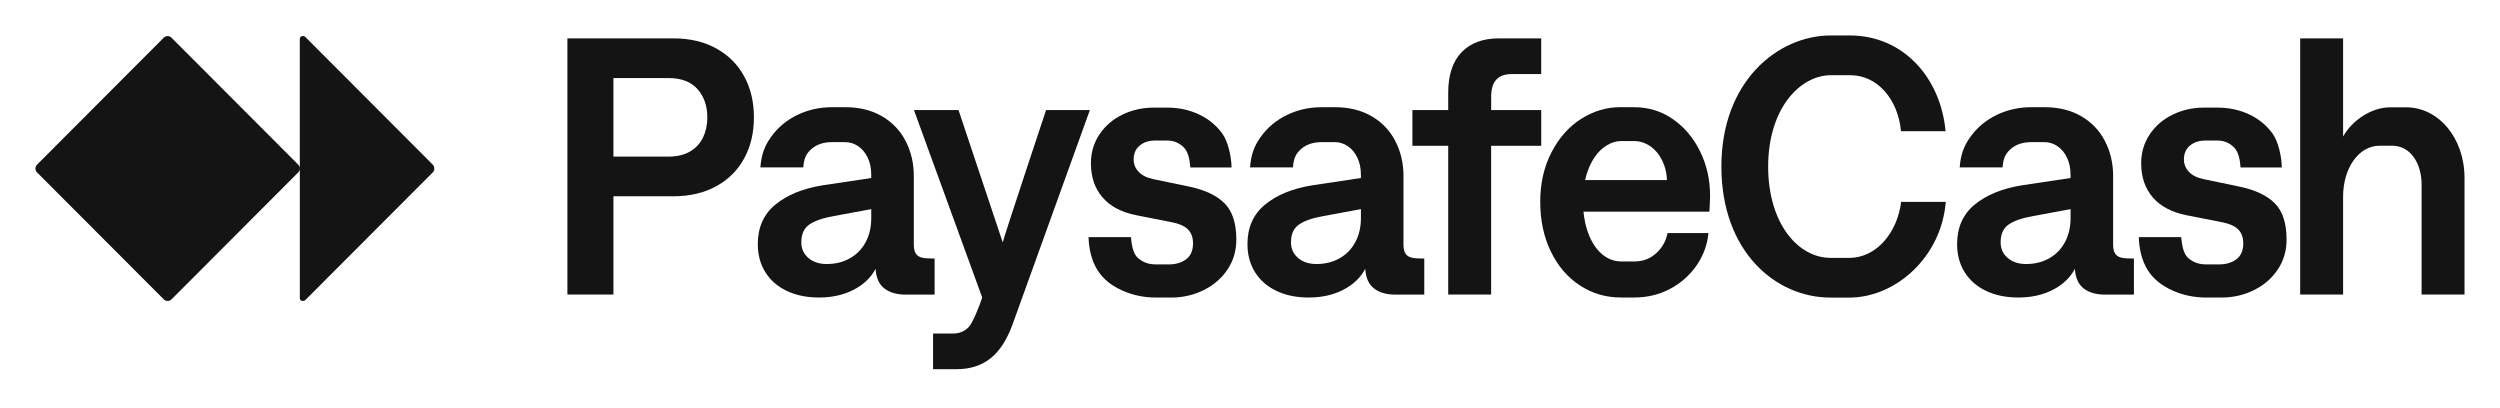 <svg width="141" height="23" viewBox="0 0 141 23" fill="none" xmlns="http://www.w3.org/2000/svg">
<path d="M97.086 9.392C97.086 4.571 100.28 2 103.258 2H104.33C107.339 2 109.452 4.374 109.73 7.399H107.215C107.051 5.603 105.886 4.241 104.361 4.241H103.269C101.497 4.241 99.724 6.15 99.724 9.392C99.724 12.634 101.435 14.544 103.238 14.544H104.299C105.834 14.544 107.009 13.119 107.225 11.385H109.74C109.503 14.462 106.947 16.784 104.299 16.784H103.238C100.157 16.784 97.086 14.204 97.086 9.392Z" fill="#141414"/>
<path d="M24.496 9.501V9.509C24.496 9.59 24.464 9.667 24.407 9.724L17.215 16.928C17.187 16.957 17.148 16.973 17.108 16.973H17.062C16.979 16.973 16.91 16.905 16.91 16.821V9.508C16.91 9.589 16.878 9.666 16.821 9.723L9.673 16.884C9.617 16.941 9.539 16.973 9.459 16.973H9.451C9.37 16.973 9.294 16.941 9.237 16.884L2.089 9.724C2.032 9.667 2 9.589 2 9.509V9.501C2 9.42 2.032 9.344 2.089 9.287L9.236 2.126C9.293 2.069 9.37 2.036 9.45 2.036H9.458C9.539 2.036 9.616 2.069 9.672 2.126L16.82 9.287C16.877 9.344 16.909 9.421 16.909 9.501V2.188C16.909 2.104 16.978 2.035 17.061 2.035H17.107C17.147 2.035 17.186 2.051 17.215 2.08L24.406 9.284C24.463 9.341 24.495 9.419 24.495 9.499L24.496 9.501Z" fill="#141414"/>
<path d="M41.974 4.311C41.61 3.636 41.084 3.111 40.397 2.732C39.711 2.353 38.904 2.164 37.977 2.164H32.002V16.612H34.598V11.07H37.978C38.905 11.07 39.712 10.88 40.398 10.502C41.085 10.124 41.611 9.599 41.975 8.928C42.339 8.257 42.521 7.488 42.521 6.621C42.521 5.754 42.339 4.984 41.975 4.309L41.974 4.311ZM39.656 7.742C39.498 8.076 39.255 8.341 38.93 8.537C38.604 8.733 38.193 8.832 37.699 8.832H34.597V4.403H37.699C38.427 4.403 38.974 4.612 39.341 5.028C39.709 5.445 39.893 5.976 39.893 6.623C39.893 7.036 39.814 7.41 39.656 7.743V7.742Z" fill="#141414"/>
<path d="M61.468 6.209L57.12 18.264C56.805 19.145 56.389 19.791 55.874 20.204C55.359 20.616 54.716 20.822 53.948 20.822H52.625V18.81H53.762C54.118 18.81 54.414 18.684 54.647 18.434C54.881 18.183 55.293 17.118 55.396 16.778L51.547 6.209H54.061L56.554 13.671C56.718 13.058 58.998 6.209 58.998 6.209H61.467H61.468Z" fill="#141414"/>
<path d="M69.07 11.472C69.51 11.916 69.729 12.596 69.729 13.511C69.729 14.144 69.562 14.708 69.229 15.203C68.896 15.699 68.448 16.086 67.885 16.364C67.322 16.643 66.71 16.782 66.05 16.782H65.205C64.526 16.782 63.892 16.651 63.305 16.389C62.718 16.128 62.241 15.766 61.91 15.254C61.568 14.726 61.408 14.023 61.395 13.375H63.784C63.825 13.795 63.899 14.315 64.191 14.562C64.52 14.839 64.849 14.913 65.226 14.913H65.926C66.311 14.913 66.634 14.817 66.895 14.624C67.155 14.431 67.286 14.132 67.286 13.726C67.286 13.382 67.186 13.116 66.987 12.926C66.787 12.738 66.482 12.605 66.07 12.53L64.082 12.138C63.251 11.973 62.617 11.637 62.182 11.132C61.745 10.626 61.528 9.984 61.528 9.207C61.528 8.602 61.689 8.058 62.012 7.577C62.335 7.095 62.767 6.724 63.31 6.462C63.852 6.201 64.437 6.07 65.062 6.07H65.855C66.487 6.07 67.074 6.198 67.617 6.451C68.159 6.706 68.598 7.066 68.936 7.53C69.272 7.995 69.448 8.839 69.461 9.444H67.133C67.105 9.087 67.044 8.578 66.747 8.294C66.462 8.023 66.157 7.927 65.814 7.927H65.144C64.794 7.927 64.506 8.021 64.278 8.211C64.052 8.401 63.938 8.66 63.938 8.99C63.938 9.259 64.032 9.493 64.222 9.692C64.41 9.892 64.687 10.029 65.051 10.104L67.081 10.527C67.966 10.713 68.629 11.028 69.069 11.471L69.07 11.472Z" fill="#141414"/>
<path d="M128.304 11.472C128.744 11.916 128.963 12.596 128.963 13.511C128.963 14.144 128.797 14.708 128.464 15.203C128.131 15.699 127.683 16.086 127.119 16.364C126.556 16.643 125.945 16.782 125.285 16.782H124.44C123.76 16.782 123.126 16.651 122.54 16.389C121.952 16.128 121.475 15.766 121.144 15.254C120.803 14.726 120.642 14.023 120.629 13.375H123.018C123.06 13.795 123.133 14.315 123.425 14.562C123.754 14.839 124.083 14.913 124.46 14.913H125.161C125.546 14.913 125.868 14.817 126.129 14.624C126.39 14.431 126.52 14.132 126.52 13.726C126.52 13.382 126.421 13.116 126.221 12.926C126.021 12.738 125.716 12.605 125.305 12.53L123.316 12.138C122.486 11.973 121.852 11.637 121.416 11.132C120.98 10.626 120.762 9.984 120.762 9.207C120.762 8.602 120.924 8.058 121.246 7.577C121.569 7.095 122.002 6.724 122.545 6.462C123.087 6.201 123.671 6.07 124.296 6.07H125.089C125.721 6.07 126.308 6.198 126.851 6.451C127.393 6.706 127.833 7.066 128.17 7.53C128.506 7.995 128.682 8.839 128.695 9.444H126.367C126.339 9.087 126.278 8.578 125.981 8.294C125.697 8.023 125.391 7.927 125.048 7.927H124.379C124.028 7.927 123.74 8.021 123.513 8.211C123.286 8.401 123.173 8.66 123.173 8.99C123.173 9.259 123.267 9.493 123.456 9.692C123.644 9.892 123.922 10.029 124.286 10.104L126.315 10.527C127.201 10.713 127.864 11.028 128.303 11.471L128.304 11.472Z" fill="#141414"/>
<path d="M79.636 14.535C79.481 14.504 79.363 14.432 79.281 14.318C79.198 14.205 79.156 14.031 79.156 13.797V9.926C79.156 9.204 79.001 8.545 78.693 7.95C78.384 7.355 77.938 6.889 77.353 6.552C76.769 6.215 76.083 6.046 75.293 6.046H74.541C73.84 6.046 73.188 6.192 72.584 6.485C71.979 6.777 71.485 7.191 71.1 7.728C70.715 8.265 70.557 8.753 70.502 9.441H72.923C72.957 8.959 73.067 8.685 73.376 8.409C73.685 8.134 74.087 8.017 74.54 8.017H75.292C75.552 8.017 75.796 8.095 76.023 8.249C76.25 8.405 76.428 8.621 76.559 8.899C76.689 9.178 76.754 9.49 76.754 9.833V10.04L74.004 10.453C72.898 10.632 72.014 10.992 71.352 11.537C70.688 12.081 70.357 12.824 70.357 13.766C70.357 14.372 70.5 14.902 70.785 15.355C71.069 15.809 71.474 16.161 71.995 16.408C72.517 16.656 73.121 16.78 73.808 16.78C74.543 16.78 75.192 16.636 75.755 16.347C76.318 16.058 76.734 15.663 77.002 15.161C77.028 15.663 77.192 16.031 77.491 16.265C77.79 16.5 78.196 16.617 78.712 16.617H80.329V14.583C80.02 14.583 79.788 14.568 79.634 14.537L79.636 14.535ZM76.756 12.3C76.756 12.809 76.652 13.26 76.442 13.653C76.232 14.046 75.937 14.349 75.556 14.566C75.175 14.782 74.737 14.891 74.243 14.891C73.824 14.891 73.48 14.778 73.213 14.55C72.945 14.323 72.811 14.027 72.811 13.662C72.811 13.208 72.96 12.877 73.259 12.666C73.558 12.457 74.019 12.296 74.644 12.186L76.756 11.795V12.3Z" fill="#141414"/>
<path d="M52.019 14.535C51.864 14.504 51.746 14.432 51.663 14.318C51.581 14.205 51.539 14.031 51.539 13.797V9.926C51.539 9.204 51.384 8.545 51.076 7.95C50.766 7.355 50.321 6.889 49.736 6.552C49.152 6.215 48.466 6.046 47.675 6.046H46.923C46.223 6.046 45.571 6.192 44.966 6.485C44.362 6.777 43.868 7.191 43.483 7.728C43.098 8.265 42.94 8.753 42.885 9.441H45.306C45.34 8.959 45.449 8.685 45.759 8.409C46.068 8.134 46.469 8.017 46.922 8.017H47.675C47.935 8.017 48.179 8.095 48.406 8.249C48.632 8.405 48.811 8.621 48.942 8.899C49.072 9.178 49.137 9.49 49.137 9.833V10.04L46.387 10.453C45.281 10.632 44.396 10.992 43.734 11.537C43.071 12.081 42.74 12.824 42.74 13.766C42.74 14.372 42.883 14.902 43.167 15.355C43.452 15.809 43.856 16.161 44.378 16.408C44.9 16.656 45.504 16.78 46.191 16.78C46.926 16.78 47.575 16.636 48.138 16.347C48.701 16.058 49.117 15.663 49.384 15.161C49.411 15.663 49.575 16.031 49.874 16.265C50.173 16.5 50.579 16.617 51.094 16.617H52.712V14.583C52.403 14.583 52.171 14.568 52.017 14.537L52.019 14.535ZM49.139 12.3C49.139 12.809 49.035 13.26 48.825 13.653C48.615 14.046 48.32 14.349 47.939 14.566C47.558 14.782 47.12 14.891 46.626 14.891C46.207 14.891 45.863 14.778 45.595 14.55C45.327 14.323 45.194 14.027 45.194 13.662C45.194 13.208 45.343 12.877 45.642 12.666C45.941 12.457 46.402 12.296 47.027 12.186L49.139 11.795V12.3Z" fill="#141414"/>
<path d="M119.66 14.535C119.505 14.504 119.387 14.432 119.304 14.318C119.221 14.205 119.18 14.031 119.18 13.797V9.926C119.18 9.204 119.025 8.545 118.716 7.95C118.407 7.355 117.961 6.889 117.377 6.552C116.792 6.215 116.106 6.046 115.316 6.046H114.564C113.864 6.046 113.211 6.192 112.607 6.485C112.003 6.777 111.508 7.191 111.124 7.728C110.739 8.265 110.581 8.753 110.526 9.441H112.946C112.98 8.959 113.09 8.685 113.399 8.409C113.709 8.134 114.11 8.017 114.563 8.017H115.315C115.576 8.017 115.82 8.095 116.046 8.249C116.273 8.405 116.452 8.621 116.582 8.899C116.713 9.178 116.778 9.49 116.778 9.833V10.04L114.027 10.453C112.921 10.632 112.037 10.992 111.375 11.537C110.712 12.081 110.381 12.824 110.381 13.766C110.381 14.372 110.524 14.902 110.808 15.355C111.093 15.809 111.497 16.161 112.018 16.408C112.541 16.656 113.145 16.78 113.832 16.78C114.566 16.78 115.216 16.636 115.779 16.347C116.341 16.058 116.757 15.663 117.025 15.161C117.052 15.663 117.215 16.031 117.514 16.265C117.813 16.5 118.22 16.617 118.735 16.617H120.353V14.583C120.044 14.583 119.812 14.568 119.658 14.537L119.66 14.535ZM116.78 12.3C116.78 12.809 116.675 13.26 116.465 13.653C116.255 14.046 115.961 14.349 115.58 14.566C115.198 14.782 114.761 14.891 114.266 14.891C113.847 14.891 113.504 14.778 113.236 14.55C112.968 14.323 112.835 14.027 112.835 13.662C112.835 13.208 112.984 12.877 113.282 12.666C113.581 12.457 114.043 12.296 114.668 12.186L116.78 11.795V12.3Z" fill="#141414"/>
<path d="M86.923 8.222H84.1V16.613H81.679V8.222H79.66V6.209H81.679V5.229C81.679 4.231 81.93 3.471 82.431 2.948C82.933 2.426 83.636 2.164 84.544 2.164H86.924V4.176H85.276C84.878 4.176 84.582 4.281 84.391 4.491C84.198 4.702 84.102 5.023 84.102 5.456V6.209H86.925V8.222H86.923Z" fill="#141414"/>
<path d="M96.449 11.041C96.449 10.133 96.26 9.297 95.882 8.533C95.505 7.769 94.993 7.164 94.347 6.716C93.702 6.27 92.973 6.046 92.163 6.046H91.37C90.6 6.046 89.871 6.265 89.181 6.701C88.491 7.138 87.933 7.766 87.507 8.585C87.081 9.404 86.869 10.336 86.869 11.382C86.869 12.428 87.067 13.352 87.462 14.174C87.857 14.996 88.403 15.636 89.099 16.093C89.797 16.551 90.567 16.779 91.412 16.779H92.175C92.896 16.779 93.56 16.621 94.168 16.305C94.776 15.988 95.275 15.553 95.667 14.999C96.058 14.445 96.289 13.828 96.357 13.146H94.049C93.96 13.6 93.745 13.98 93.406 14.286C93.065 14.592 92.662 14.745 92.195 14.745H91.433C91.035 14.745 90.673 14.606 90.346 14.327C90.02 14.048 89.76 13.649 89.568 13.13C89.436 12.772 89.35 12.374 89.308 11.938H96.409C96.416 11.866 96.45 11.281 96.45 11.041H96.449ZM89.399 10.153C89.448 9.935 89.511 9.728 89.589 9.534C89.794 9.018 90.064 8.626 90.398 8.358C90.731 8.09 91.079 7.956 91.443 7.956H92.164C92.487 7.956 92.789 8.052 93.071 8.245C93.352 8.438 93.578 8.704 93.745 9.045C93.913 9.386 94.004 9.756 94.018 10.155H89.399V10.153Z" fill="#141414"/>
<path d="M129.73 2.164H132.151V7.7C132.668 6.778 133.754 6.052 134.81 6.052H135.71C137.509 6.052 138.999 7.752 138.999 10.042V16.612H136.578V10.415C136.578 9.192 135.937 8.218 134.923 8.218H134.21C133.01 8.218 132.151 9.513 132.151 11.078V16.612H129.73V2.164Z" fill="#141414"/>
</svg>
